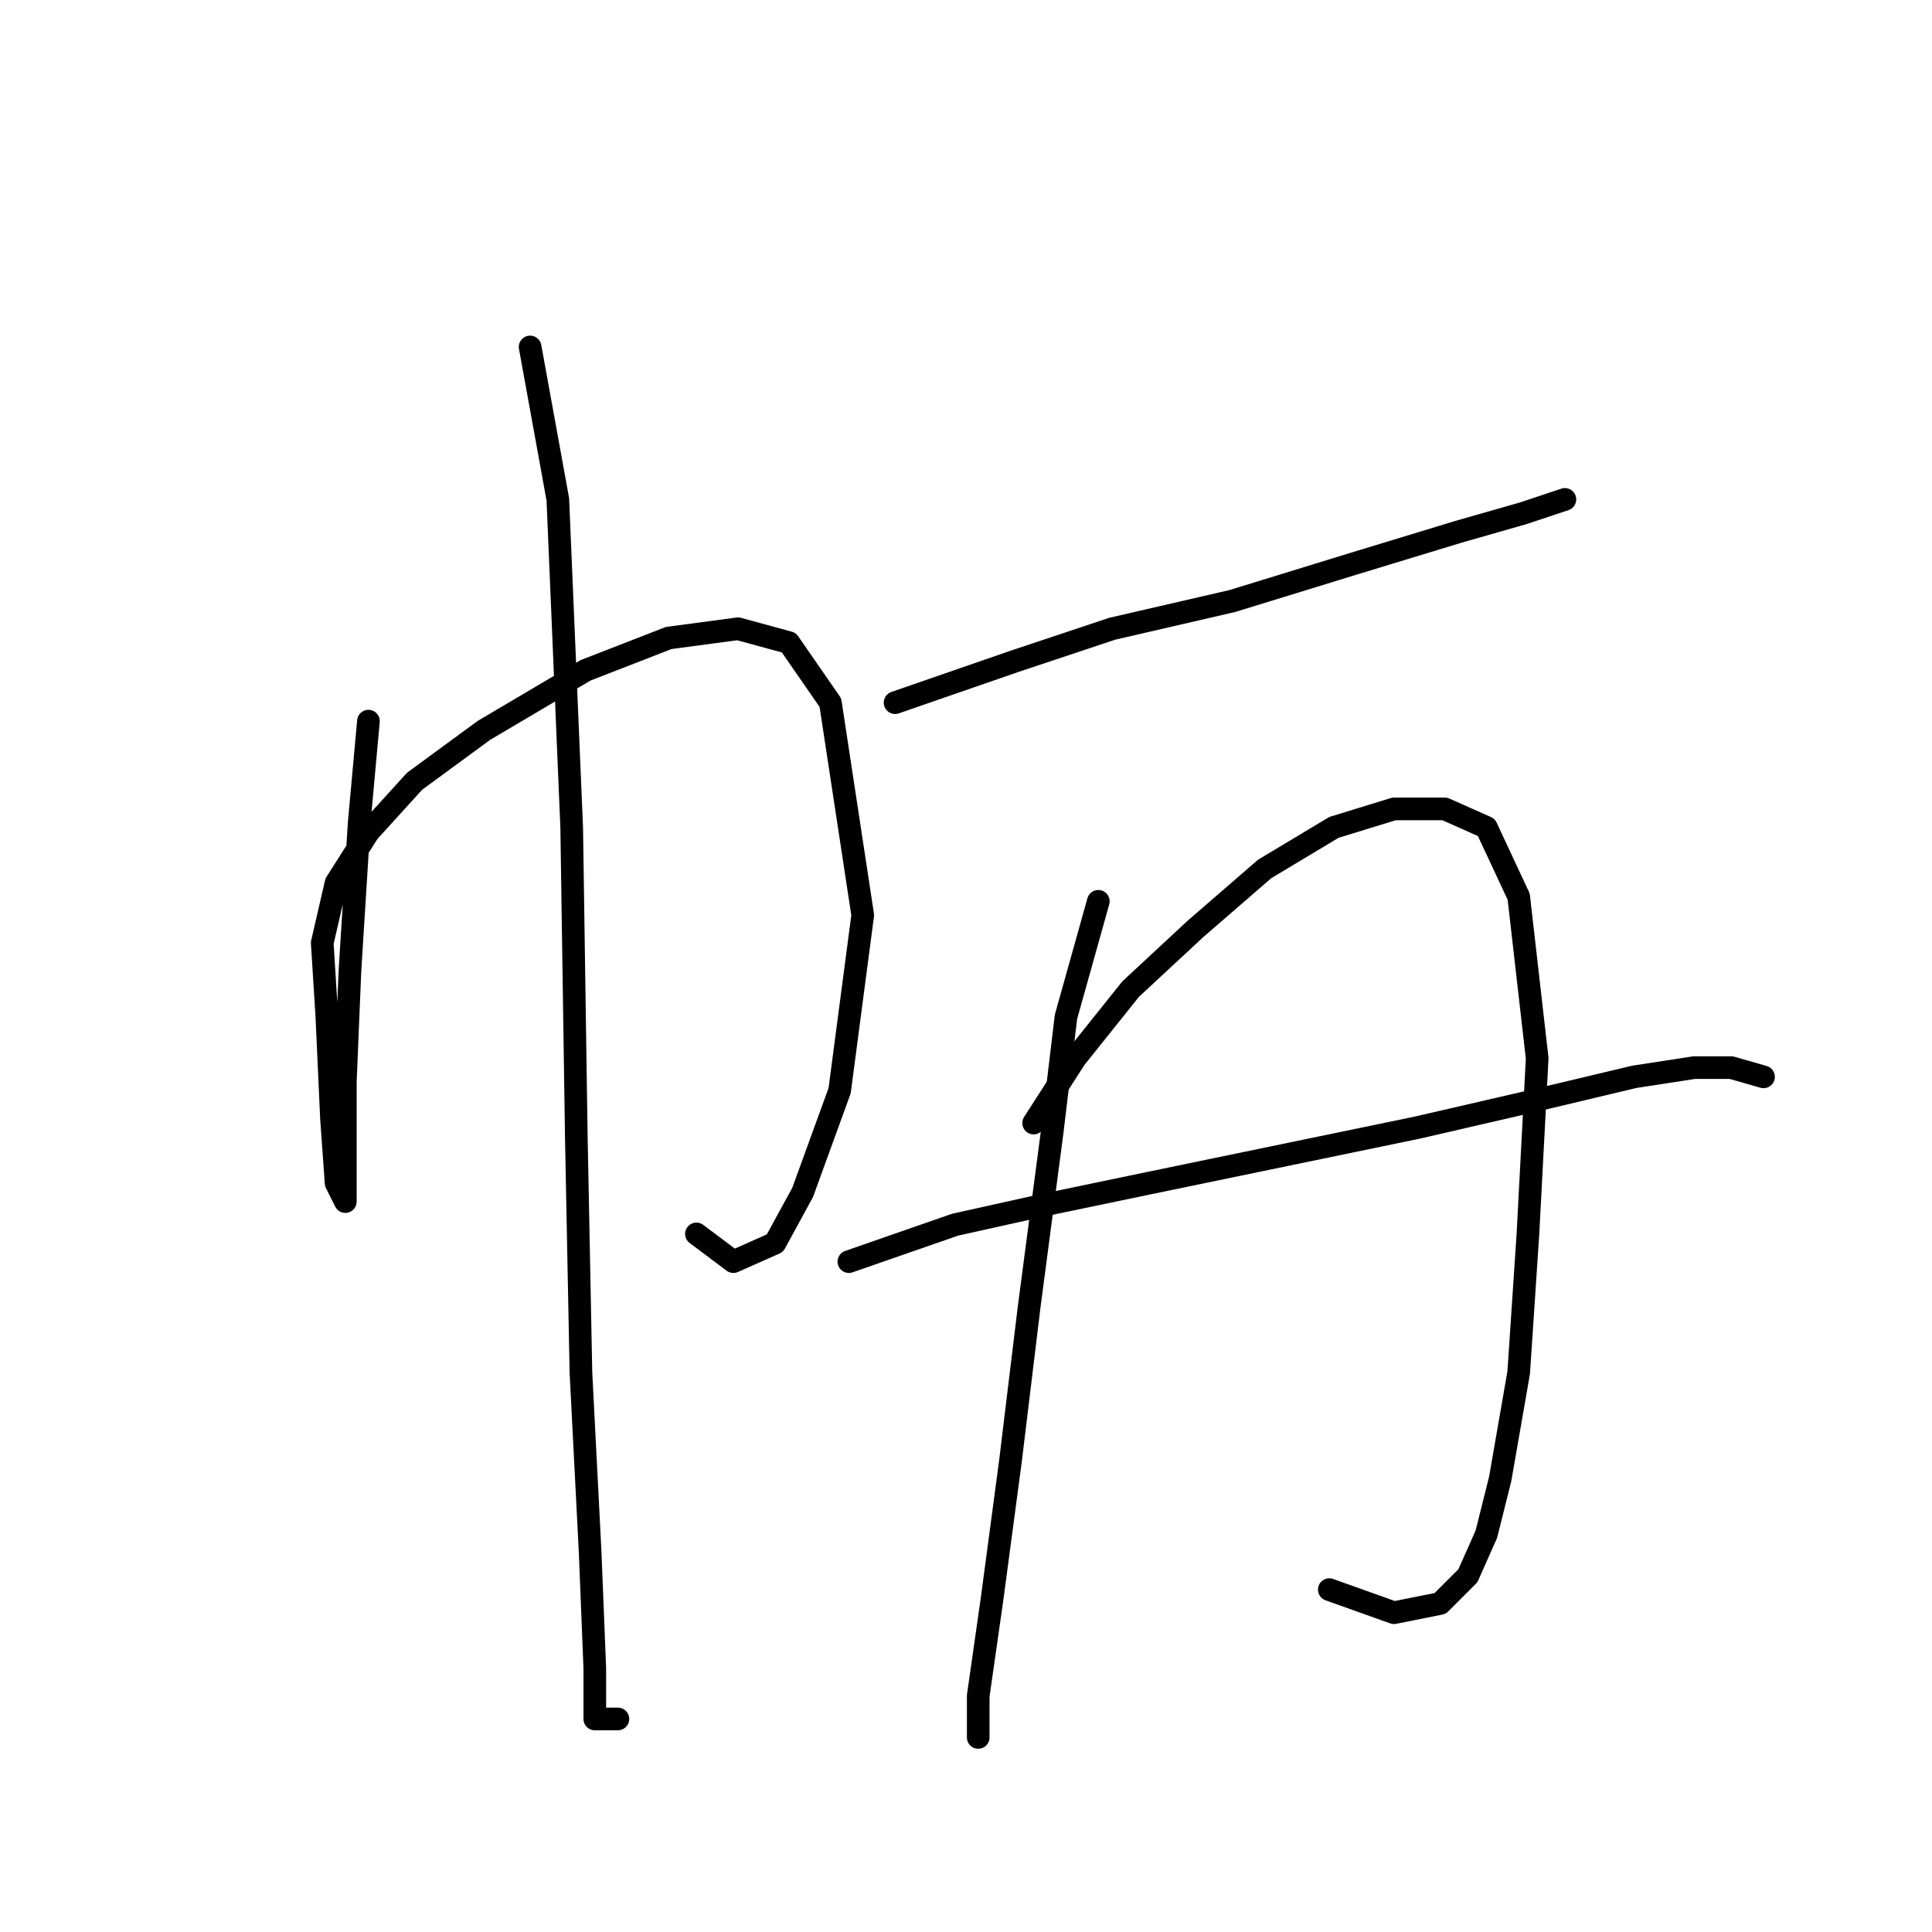 <?xml version="1.0" standalone="no"?>
    <svg width="256" height="256" xmlns="http://www.w3.org/2000/svg" version="1.1">
    <polyline stroke="black" stroke-width="3" stroke-linecap="round" fill="transparent" stroke-linejoin="round" points="48.82 95.555 47.595 109.022 46.371 128.61 45.759 143.3 45.759 152.482 45.759 157.379 45.759 159.215 44.535 156.767 43.923 148.197 43.311 134.731 42.698 124.937 44.535 116.979 48.82 110.246 54.941 103.513 64.122 96.78 77.589 88.822 88.607 84.537 97.789 83.313 104.522 85.149 110.031 93.107 114.316 121.264 111.255 144.524 106.358 157.991 102.686 164.724 97.177 167.173 92.28 163.5 92.28 163.5 " />
        <polyline stroke="black" stroke-width="3" stroke-linecap="round" fill="transparent" stroke-linejoin="round" points="70.244 45.974 73.916 66.174 75.753 109.634 76.365 150.646 76.977 181.863 78.201 205.736 78.813 221.039 78.813 227.772 81.874 227.772 81.874 227.772 " />
        <polyline stroke="black" stroke-width="3" stroke-linecap="round" fill="transparent" stroke-linejoin="round" points="118.6 93.107 134.515 87.598 147.37 83.313 163.285 79.64 179.2 74.744 193.278 70.459 201.848 68.01 207.357 66.174 207.357 66.174 " />
        <polyline stroke="black" stroke-width="3" stroke-linecap="round" fill="transparent" stroke-linejoin="round" points="145.534 119.428 141.249 134.731 139.412 150.033 136.352 173.294 133.903 193.494 131.455 211.857 129.619 224.711 129.619 230.22 129.619 230.22 " />
        <polyline stroke="black" stroke-width="3" stroke-linecap="round" fill="transparent" stroke-linejoin="round" points="136.964 148.809 142.473 140.24 149.818 131.058 158.388 123.1 167.57 115.143 176.751 109.634 184.709 107.186 191.442 107.186 196.951 109.634 201.236 118.816 203.684 140.24 202.46 163.5 201.236 181.863 198.787 195.942 196.951 203.287 194.503 208.796 190.83 212.469 184.709 213.693 176.139 210.633 176.139 210.633 " />
        <polyline stroke="black" stroke-width="3" stroke-linecap="round" fill="transparent" stroke-linejoin="round" points="112.479 167.173 126.558 162.276 137.576 159.827 152.267 156.767 170.018 153.094 187.769 149.421 203.684 145.749 216.539 142.688 224.496 141.464 229.393 141.464 233.678 142.688 233.678 142.688 " />
        </svg>
